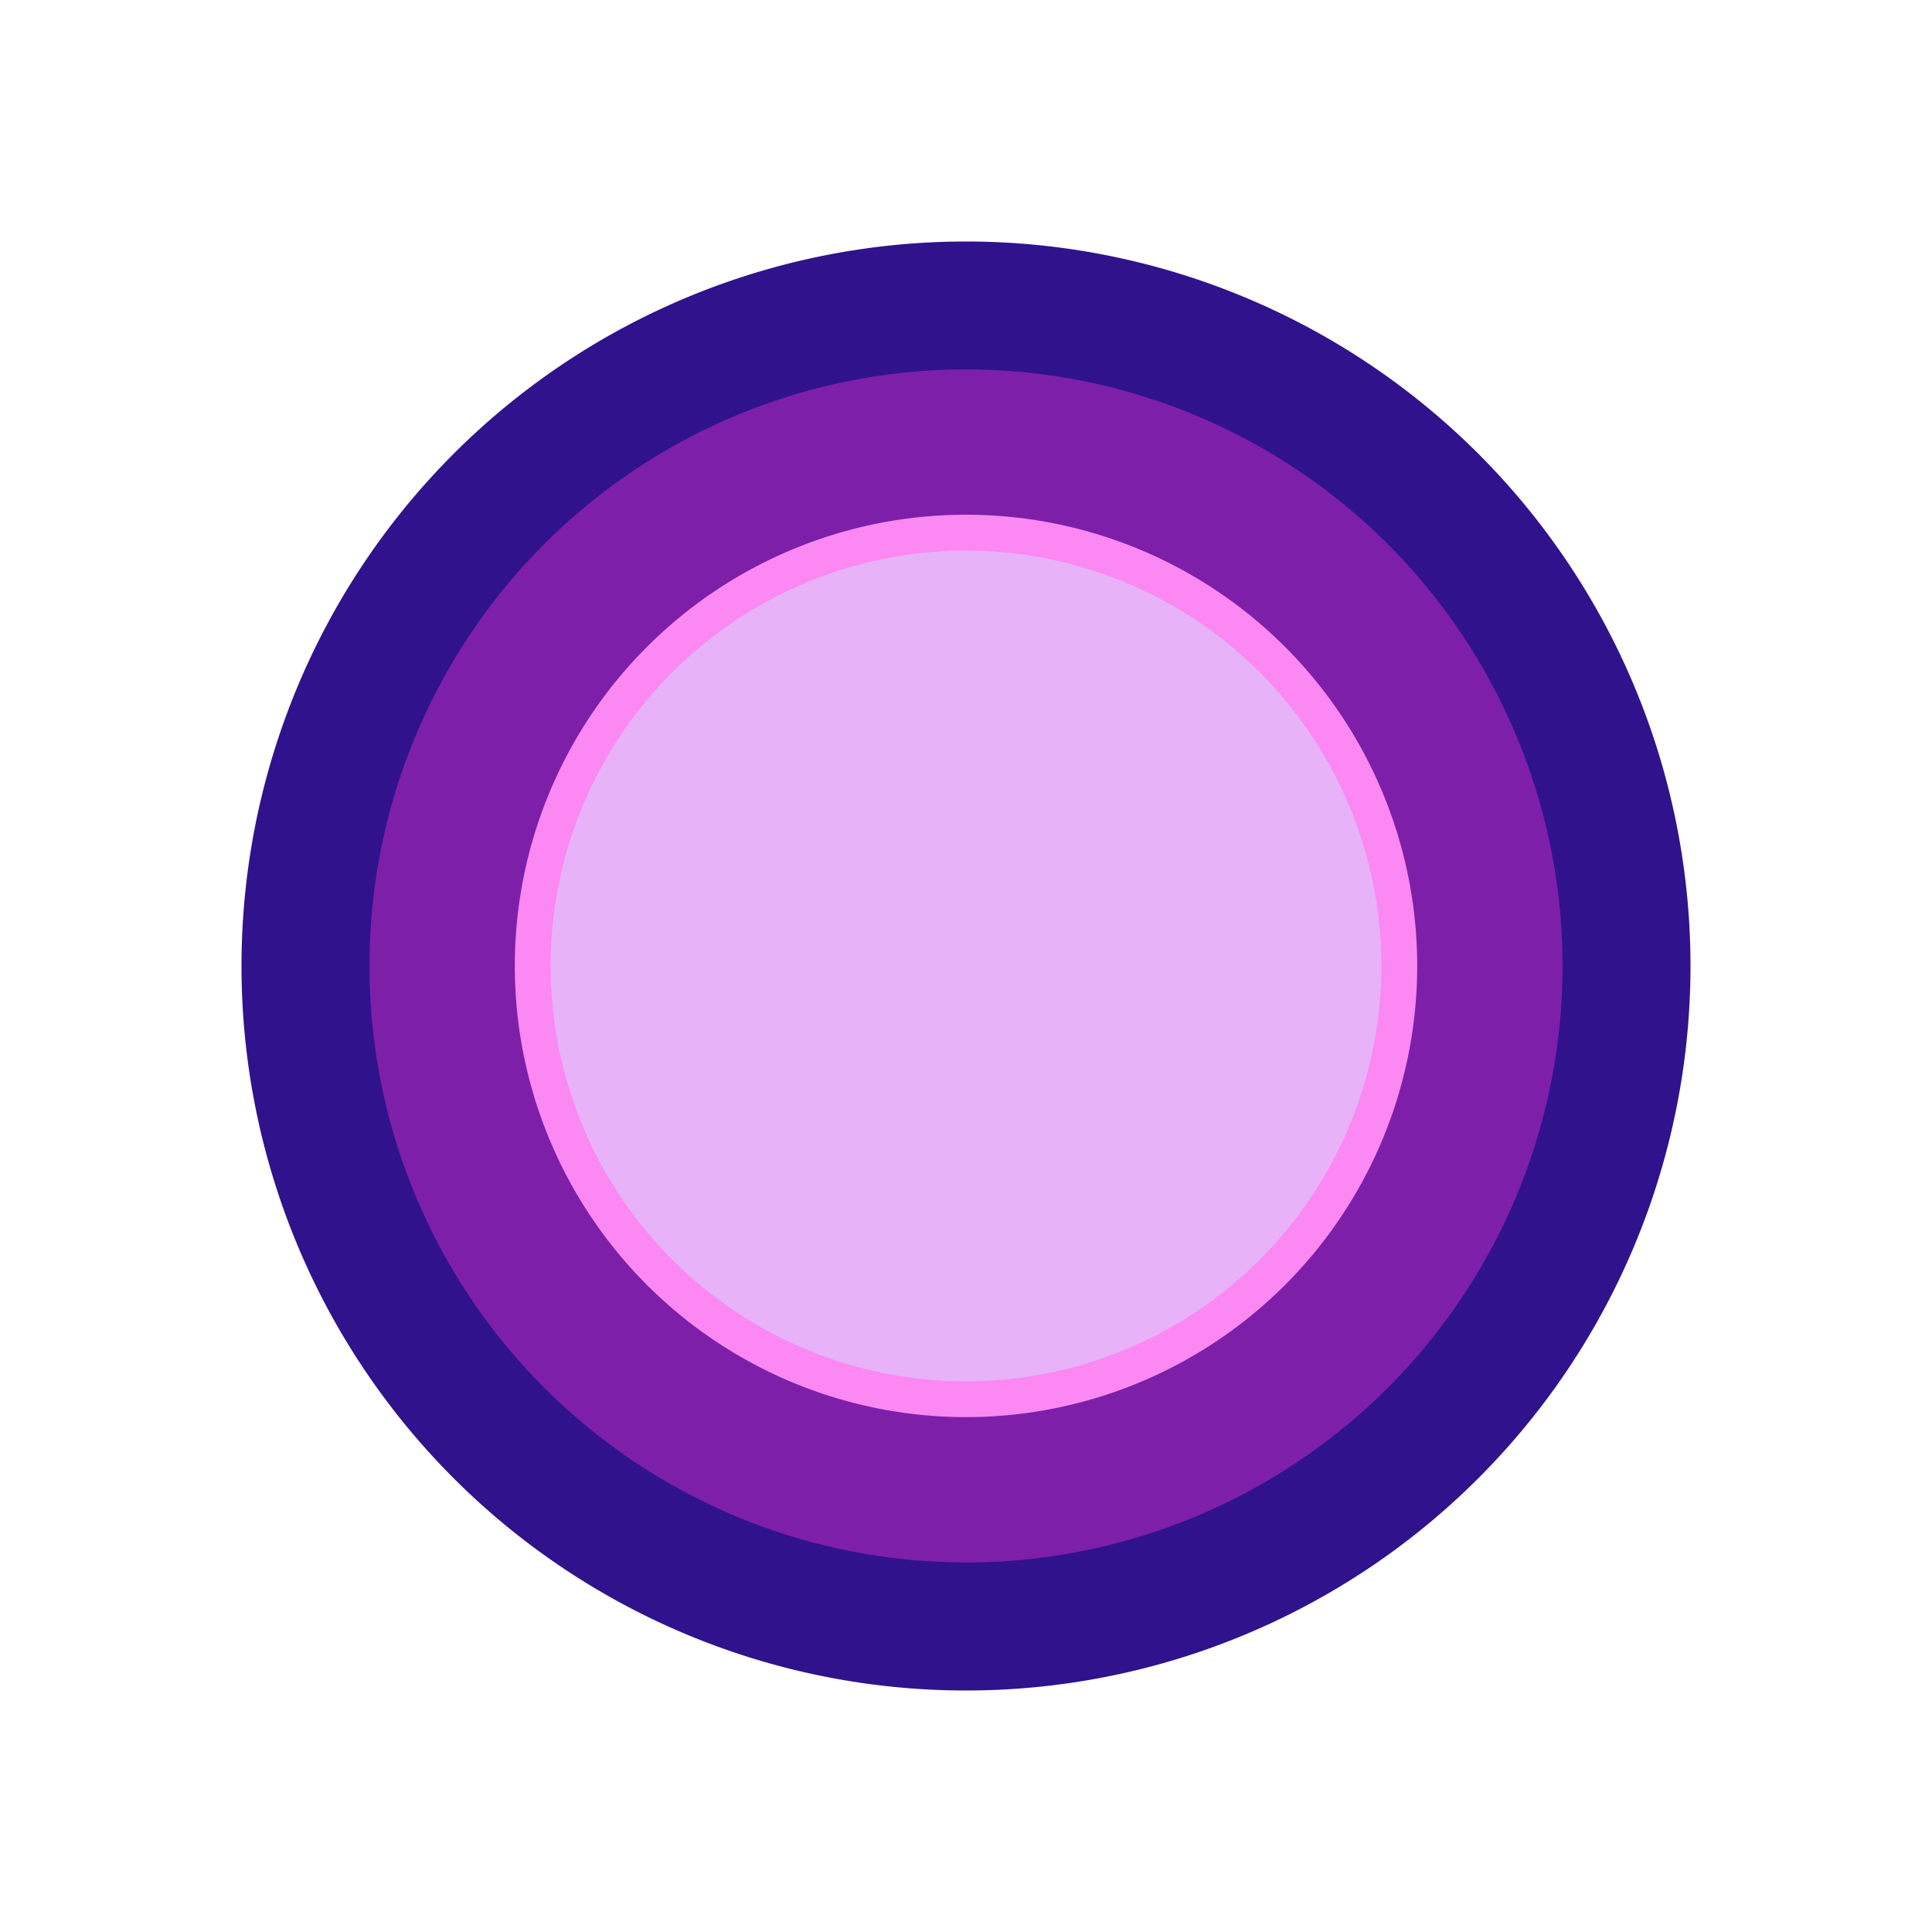<svg xmlns="http://www.w3.org/2000/svg" width="3em" height="3em" viewBox="0 0 24 24"><g fill="none"><path fill="#30128D" d="M12 21a9 9 0 1 0 0-18a9 9 0 0 0 0 18"/><path fill="#7D1FA9" d="M12 19.41a7.41 7.41 0 1 0 0-14.821a7.41 7.41 0 0 0 0 14.82"/><path fill="#FB88F3" d="M12 17.604a5.605 5.605 0 1 0 0-11.21a5.605 5.605 0 0 0 0 11.21"/><path fill="#E7B2F8" d="M12 17.16a5.16 5.16 0 1 0 0-10.32a5.16 5.16 0 0 0 0 10.32"/><path fill="url(#)" d="M16.56 12.17c0 2.6-1.74 3.75-4.295 4.405c-1.135.295-2.085.165-2.915 0c-1.33-.265-2.045-1.2-2.435-2.5a3.3 3.3 0 0 1-.105-.99c0-1.885 2.46-5.61 5.05-5.61a4.7 4.7 0 0 1 4.7 4.7z"/><defs><linearGradient id="" x1="14.98" x2="7.415" y1="9.14" y2="15.185" gradientUnits="userSpaceOnUse"><stop stop-color="#6DDFF4"/><stop offset=".42" stop-color="#10FDF7"/><stop offset=".65" stop-color="#20DFFB"/><stop offset="1" stop-color="#688FEB"/></linearGradient></defs></g></svg>